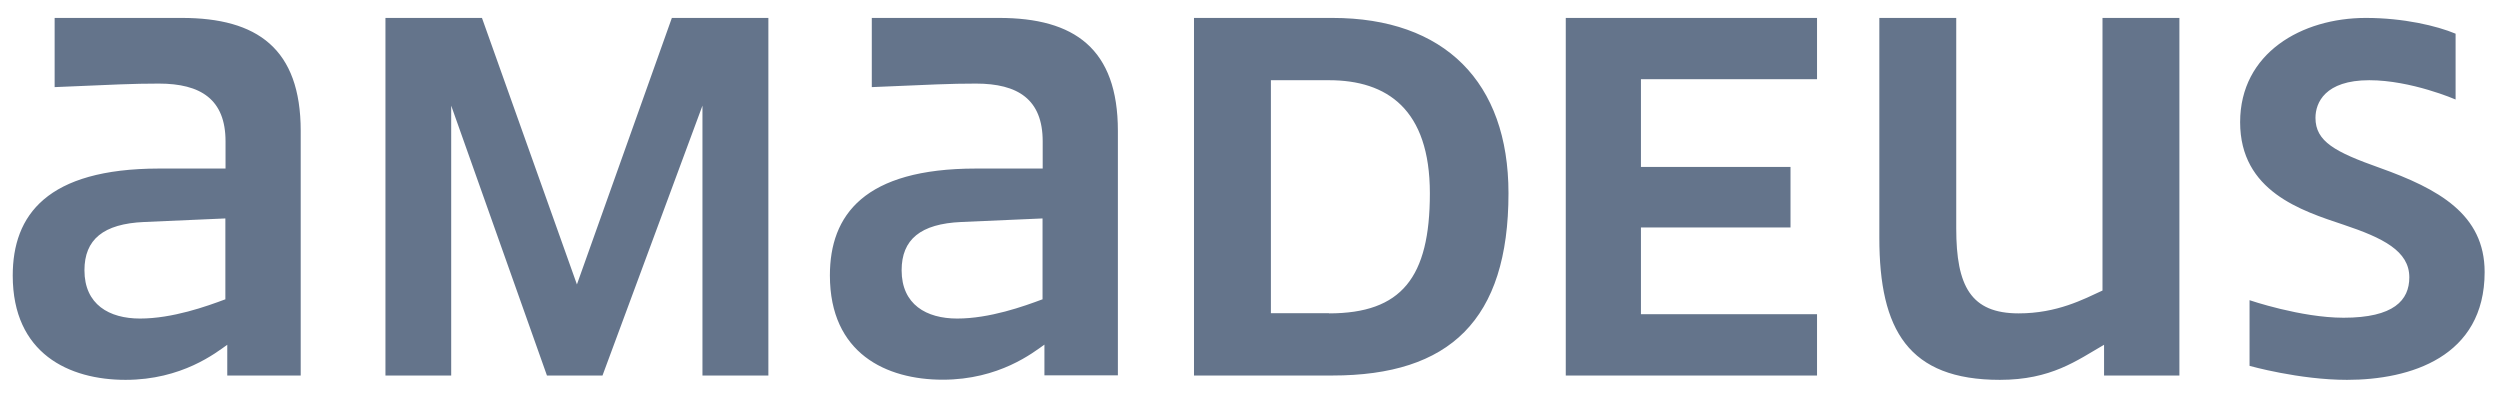 <svg width="117" height="19" viewBox="0 0 117 19" fill="none" xmlns="http://www.w3.org/2000/svg">
<g clip-path="url(#clip0_465_21551)">
<path d="M111.36 7.851C109.282 7.113 108.364 6.623 108.364 5.516C108.364 4.816 108.804 3.754 110.883 3.754C112.844 3.754 114.922 4.657 114.922 4.657V1.577C114.041 1.208 112.484 0.839 110.721 0.839C107.725 0.839 104.838 2.481 104.838 5.719C104.838 8.958 107.717 9.862 109.678 10.517C111.522 11.134 112.756 11.744 112.756 12.979C112.756 14.049 112.036 14.87 109.678 14.87C107.681 14.87 105.279 14.049 105.279 14.049V17.122C105.279 17.122 107.6 17.777 109.84 17.777C112.8 17.777 116.281 16.707 116.281 12.731C116.281 10.027 114.122 8.837 111.36 7.851ZM35.96 17.574V0.839H31.443L27 13.311L22.556 0.839H18.039V17.574H21.116V4.944L25.597 17.574H28.197L32.875 4.944V17.574H35.953H35.96ZM46.757 0.839H40.8V4.077C43.642 3.957 44.443 3.912 45.677 3.912C47.638 3.912 48.798 4.65 48.798 6.615V7.888H45.677C40.44 7.888 38.839 10.065 38.839 12.889C38.839 16.542 41.476 17.77 44.12 17.77C46.764 17.77 48.358 16.497 48.879 16.128V17.566H52.317V6.126C52.317 2.27 50.275 0.839 46.757 0.839ZM48.798 14.004C47.917 14.335 46.316 14.908 44.796 14.908C43.356 14.908 42.196 14.252 42.196 12.648C42.196 11.21 43.077 10.472 44.994 10.389L48.791 10.223V13.996L48.798 14.004ZM76.796 3.708H85.037V0.839H73.278V17.574H85.037V14.704H76.796V10.645H83.796V7.813H76.796V3.708ZM101.996 17.574V0.839H98.397V13.597C97.516 14.004 96.274 14.666 94.475 14.666C92.235 14.666 91.552 13.394 91.552 10.69V0.839H87.953V11.134C87.953 15.442 89.312 17.777 93.594 17.777C95.995 17.777 97.192 16.873 98.47 16.135V17.574H101.988H101.996ZM62.357 0.839H55.879V17.574H62.357C67.836 17.574 70.597 14.99 70.597 9.041C70.597 3.836 67.601 0.839 62.357 0.839ZM62.195 14.659H59.478V3.754H62.195C64.913 3.754 66.918 5.109 66.918 9.048C66.918 12.987 65.596 14.666 62.195 14.666V14.659ZM8.513 0.839H2.557V4.077C5.399 3.957 6.199 3.912 7.433 3.912C9.394 3.912 10.555 4.65 10.555 6.615V7.888H7.433C2.197 7.896 0.596 10.065 0.596 12.897C0.596 16.549 3.232 17.777 5.876 17.777C8.52 17.777 10.114 16.504 10.636 16.135V17.574H14.073V6.126C14.073 2.27 12.031 0.839 8.513 0.839ZM10.555 14.004C9.674 14.335 8.072 14.908 6.552 14.908C5.112 14.908 3.952 14.252 3.952 12.648C3.952 11.21 4.833 10.472 6.75 10.389L10.547 10.223V13.996L10.555 14.004Z" fill="#64748B"/>
</g>
<defs>
<clipPath id="clip0_465_21551">
<rect width="116" height="18" fill="white" transform="translate(0.596 0.5)"/>
</clipPath>
</defs>
</svg>
